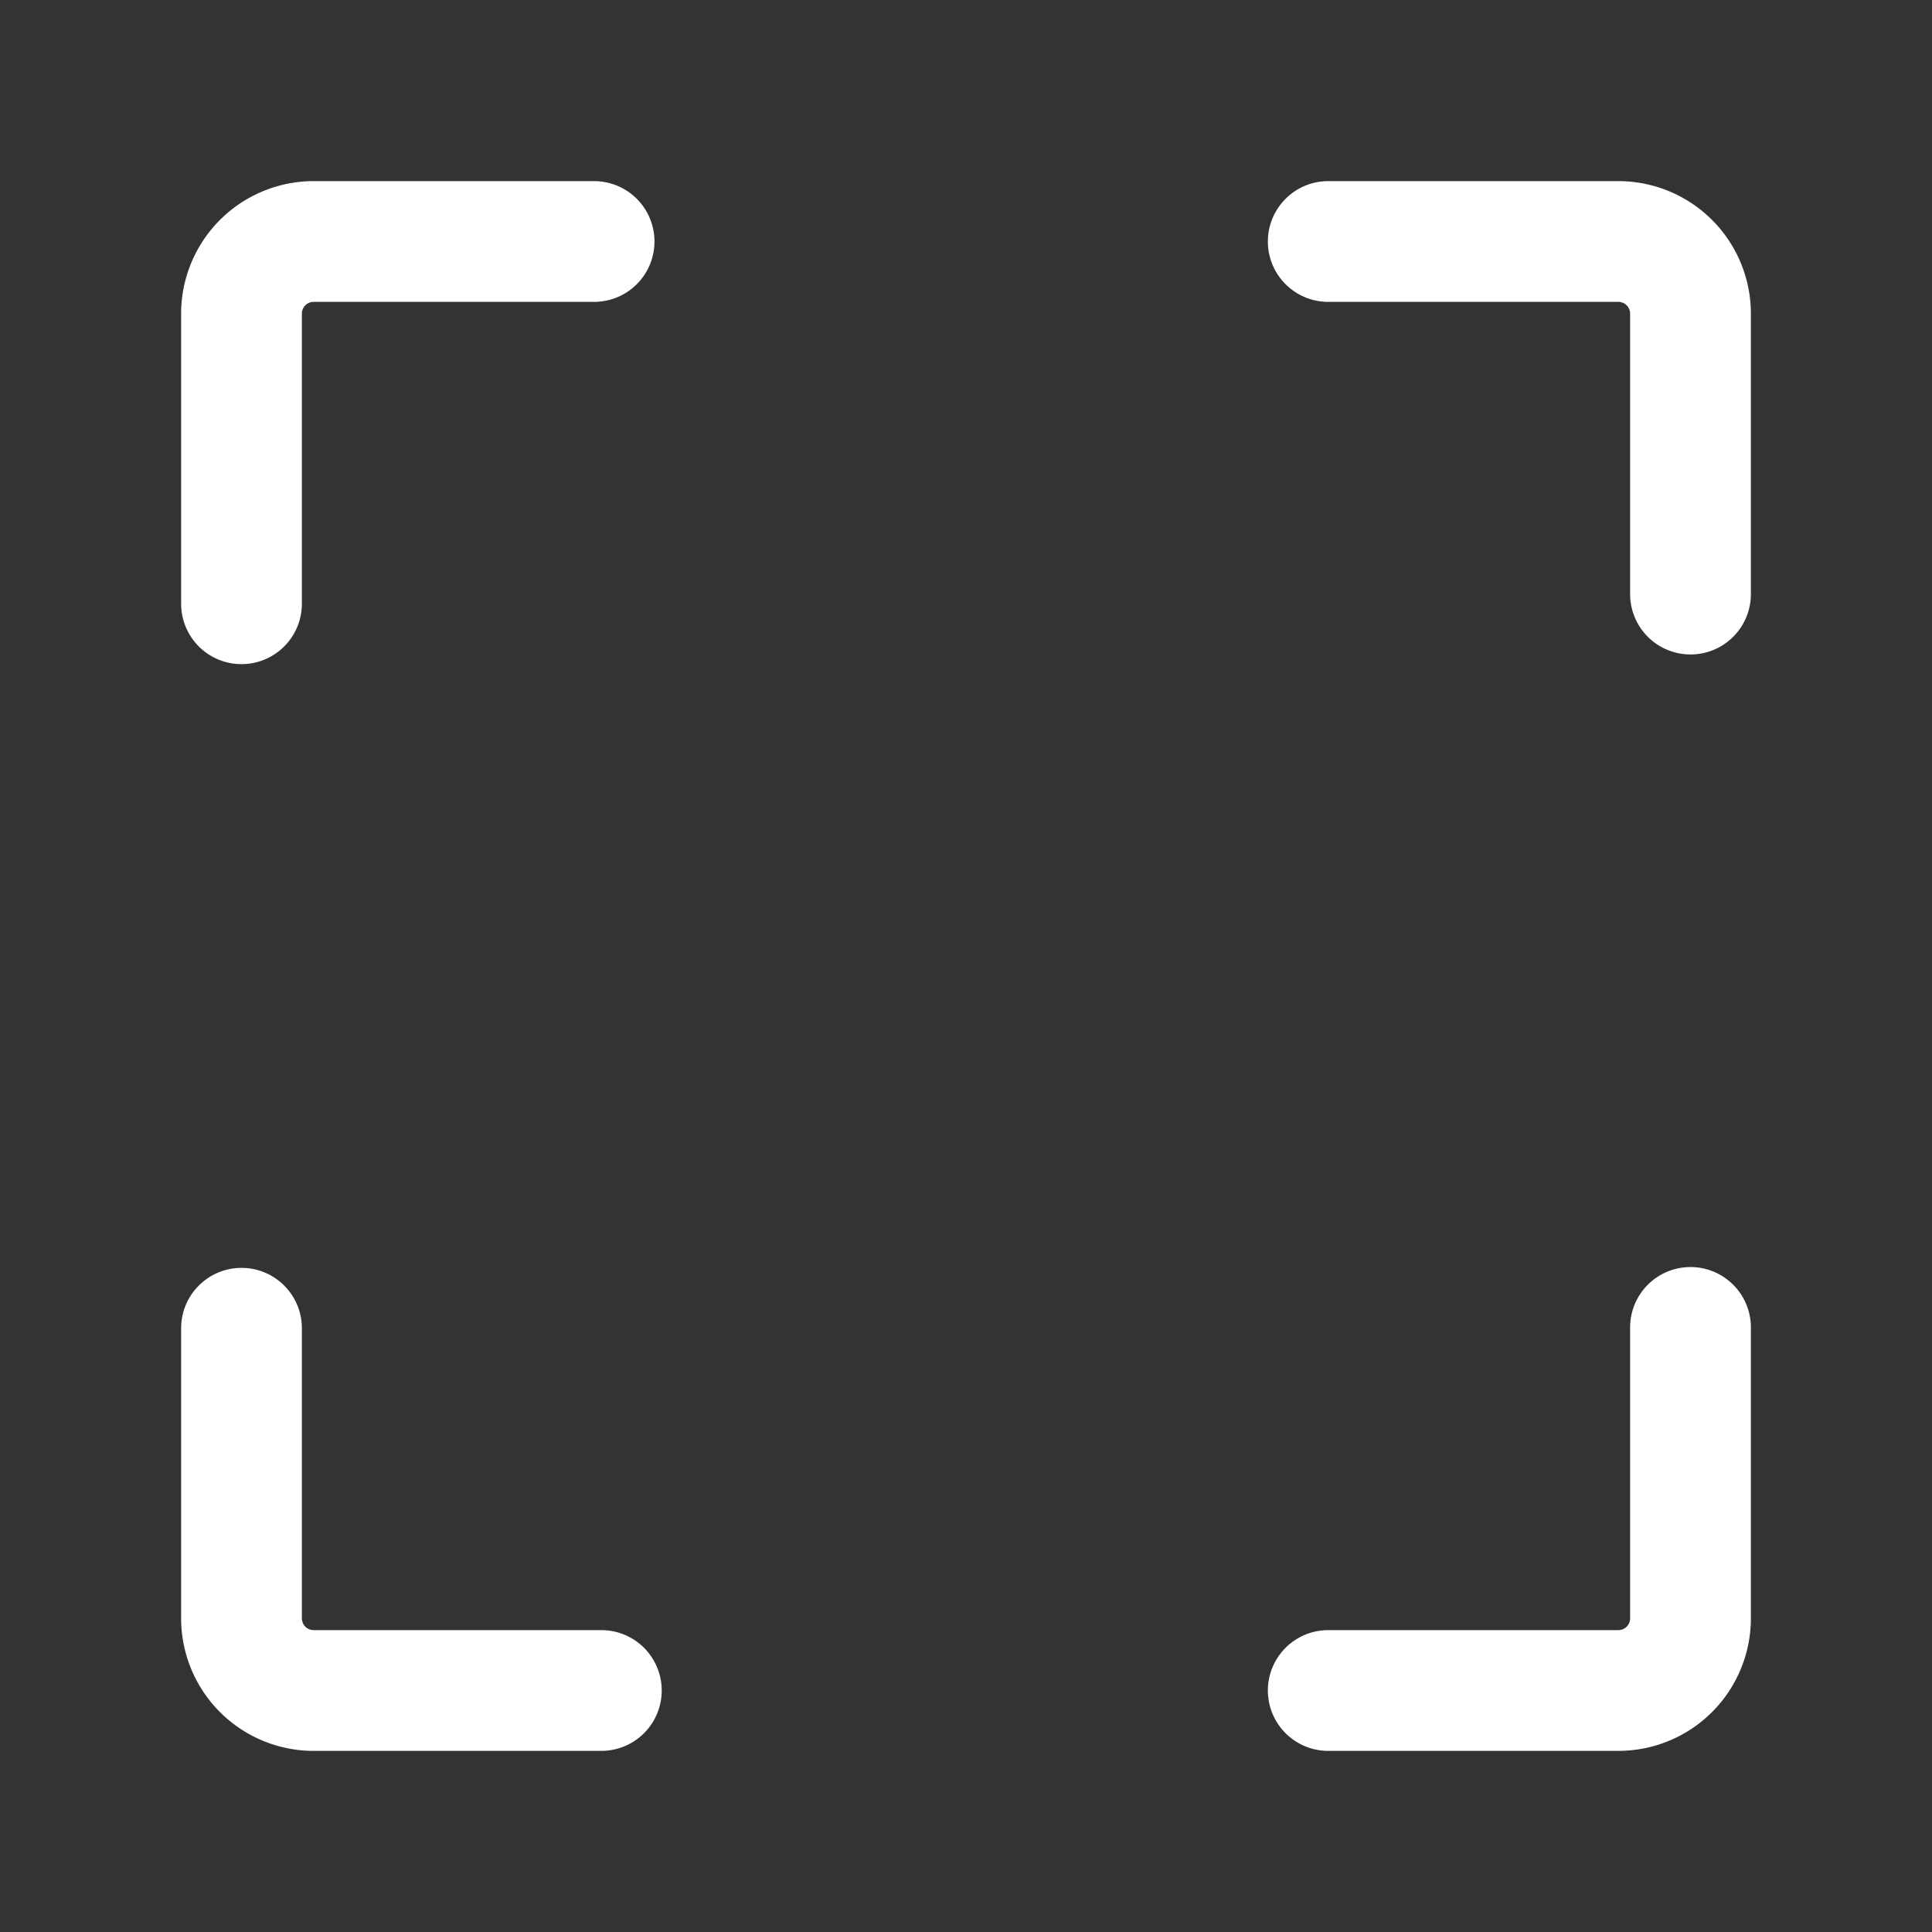 <svg xmlns="http://www.w3.org/2000/svg" version="1.1" xmlns:xlink="http://www.w3.org/1999/xlink" width="512" height="512" x="0" y="0" viewBox="0 0 40 40" style="enable-background:new 0 0 512 512" xml:space="preserve" class=""><rect x="0" y="0" width="40" height="40" fill="#333333" stroke="none"/><g><g fill="#000" fill-rule="evenodd" clip-rule="evenodd"><path d="M26.25 5c0-.69.56-1.25 1.25-1.25h6a2.744 2.744 0 0 1 2.75 2.75v5.8a1.25 1.25 0 1 1-2.5 0V6.5a.244.244 0 0 0-.25-.25h-6c-.69 0-1.25-.56-1.25-1.25zM6.5 6.25a.244.244 0 0 0-.25.25v6a1.25 1.25 0 1 1-2.5 0v-6A2.744 2.744 0 0 1 6.5 3.75h5.8a1.25 1.25 0 1 1 0 2.5zM5 26.25c.69 0 1.25.56 1.25 1.25v6c0 .143.107.25.25.25h5.95a1.25 1.25 0 1 1 0 2.5H6.5a2.744 2.744 0 0 1-2.75-2.75v-6c0-.69.56-1.25 1.25-1.25zM35 26.233c.69 0 1.25.56 1.25 1.25V33.5a2.744 2.744 0 0 1-2.75 2.75h-6a1.25 1.25 0 1 1 0-2.5h6c.143 0 .25-.107.25-.25v-6.017c0-.69.56-1.25 1.25-1.25z" fill="#ffffff" opacity="1" data-original="#000000" class=""></path></g></g></svg>